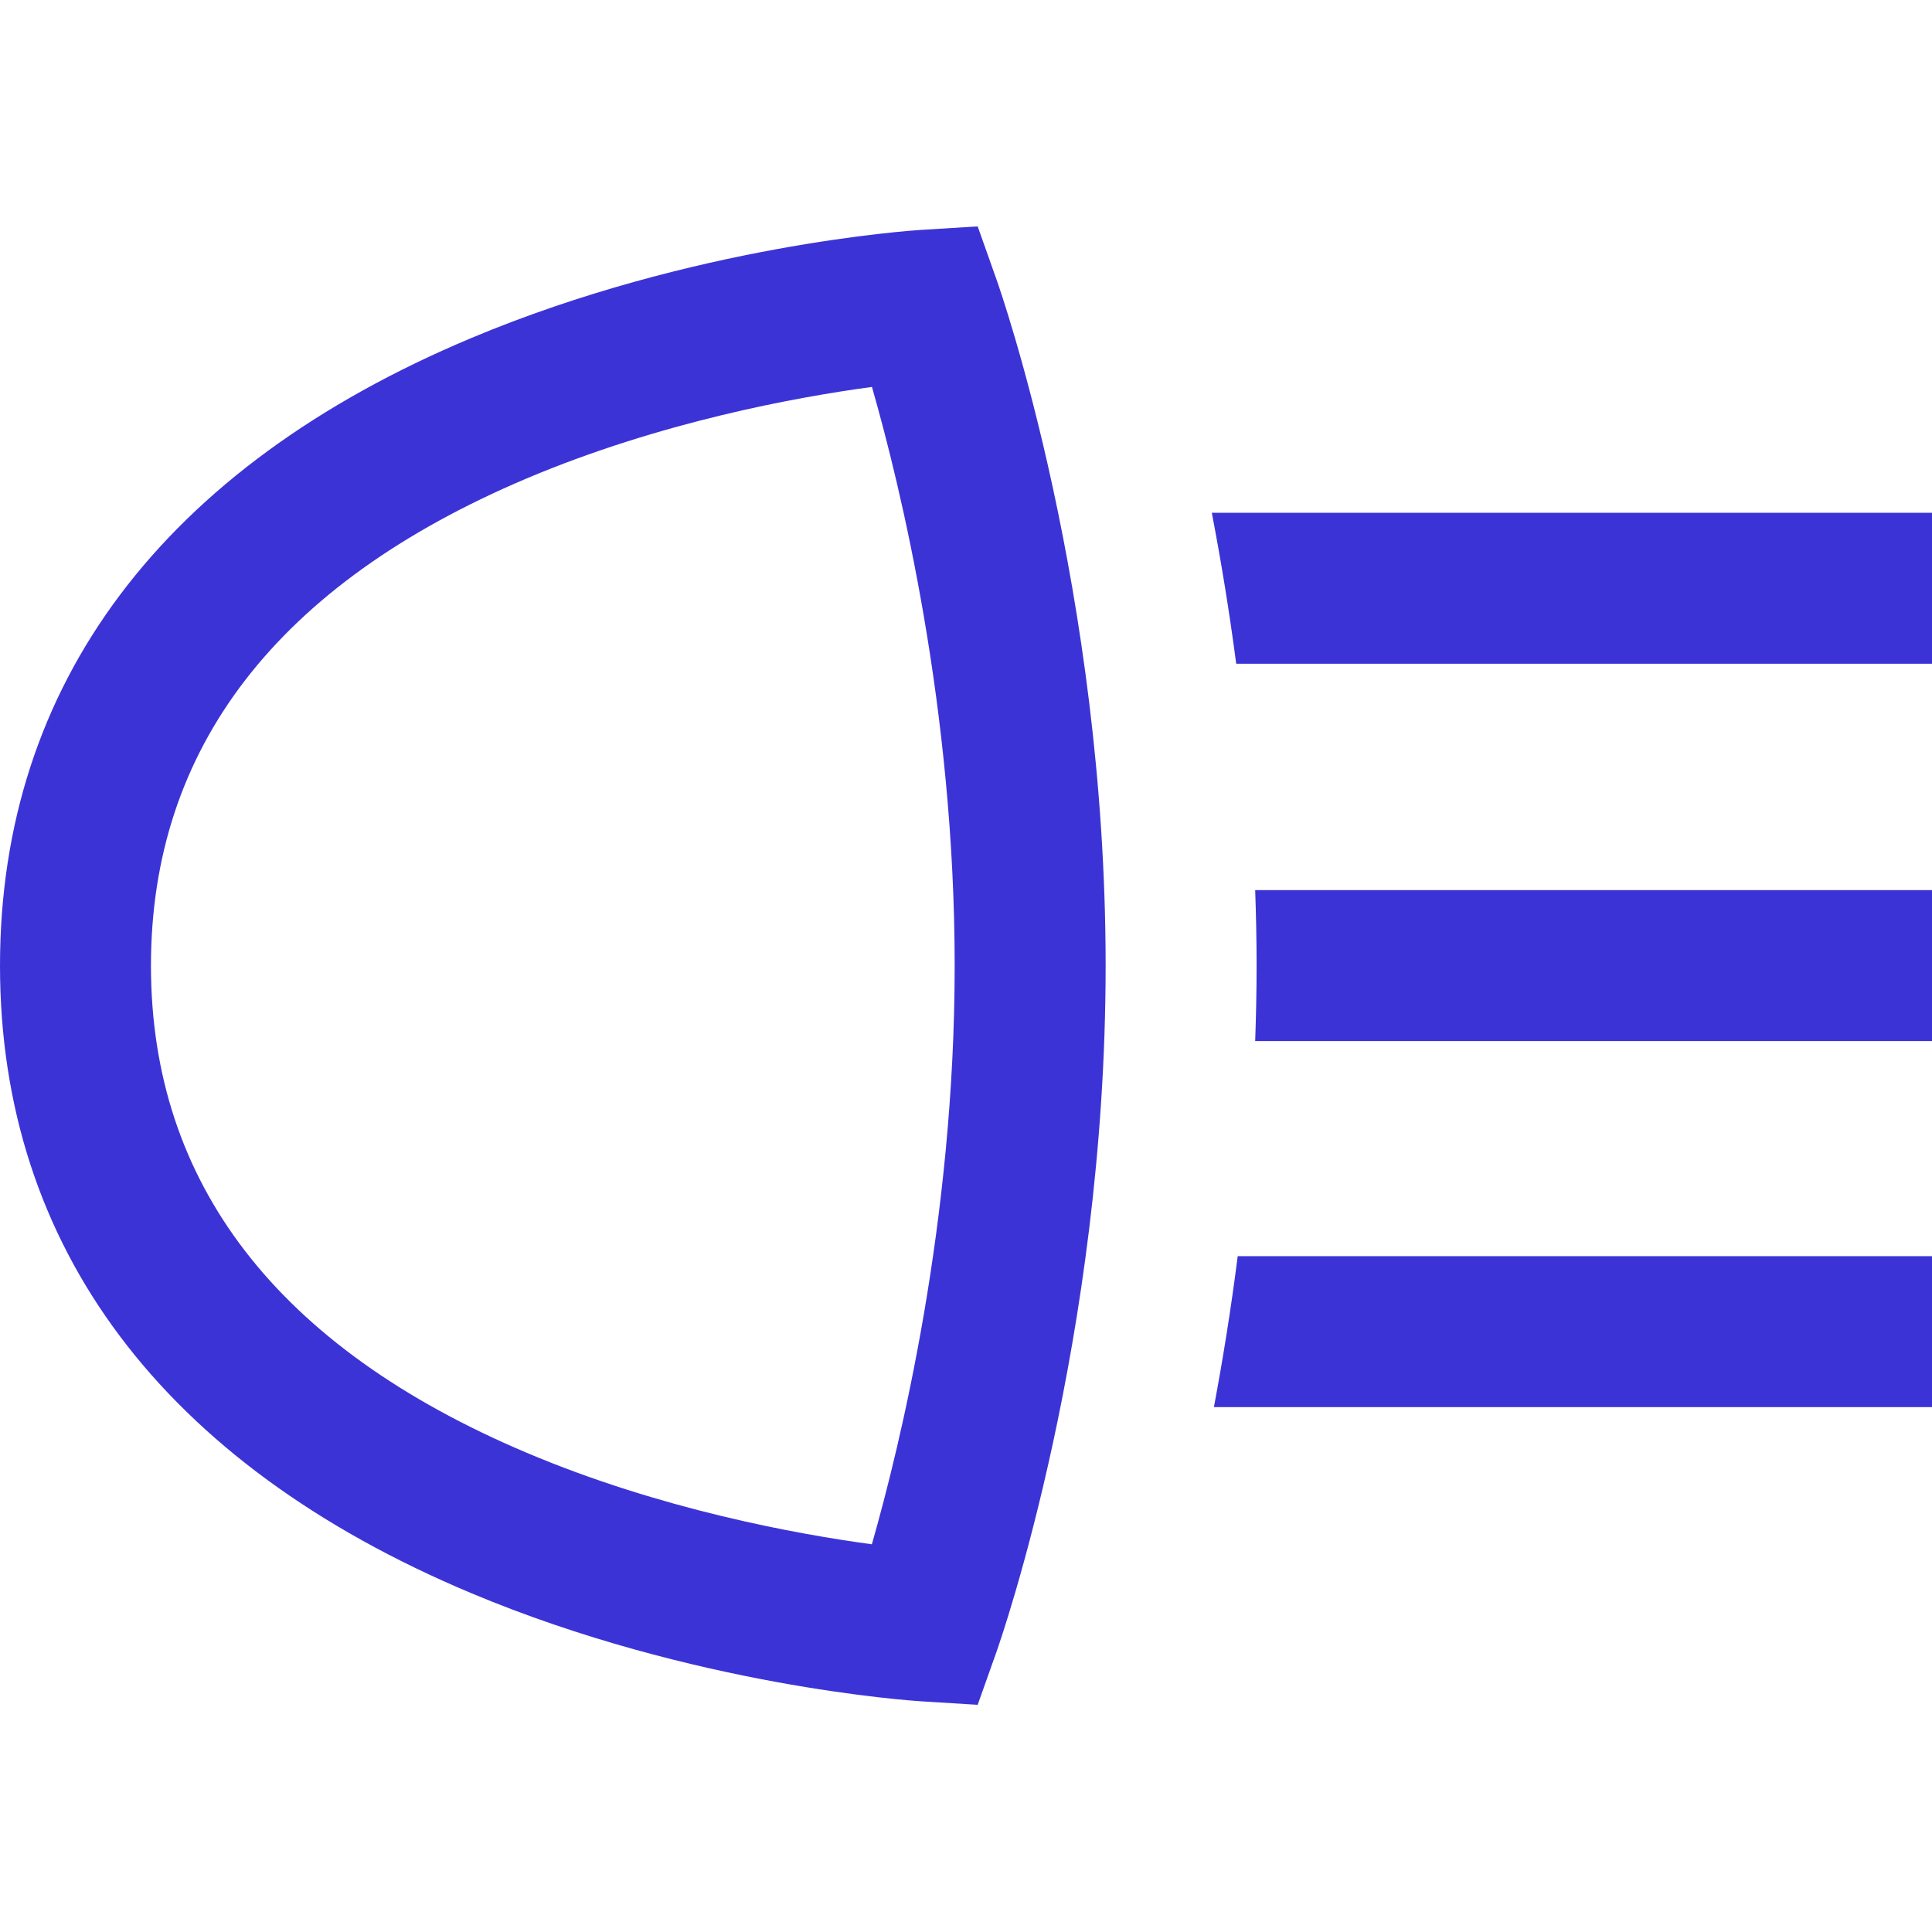 <svg width="22" height="22" viewBox="0 0 22 22" fill="none" xmlns="http://www.w3.org/2000/svg">
<g>
<path d="M14.094 14.304H22V16.023H13.823C13.922 15.495 14.016 14.919 14.094 14.304ZM14.309 10.996C14.309 11.286 14.303 11.572 14.293 11.855H22V10.136H14.293C14.303 10.419 14.309 10.705 14.309 10.996ZM13.799 5.839C13.9 6.365 13.996 6.942 14.077 7.558H22V5.839H13.799ZM11.35 18.802C11.4 18.658 12.59 15.245 12.59 10.996C12.59 6.746 11.4 3.333 11.35 3.19L11.133 2.578L10.486 2.618C10.381 2.625 7.892 2.79 5.367 3.849C1.856 5.322 0 7.793 0 10.996C0 14.198 1.856 16.669 5.367 18.142C7.892 19.201 10.381 19.366 10.486 19.373L11.133 19.413L11.35 18.802ZM10.871 10.996C10.871 13.905 10.255 16.442 9.928 17.585C9.075 17.47 7.522 17.188 5.995 16.542C3.158 15.341 1.719 13.475 1.719 10.996C1.719 8.517 3.158 6.651 5.995 5.449C7.523 4.803 9.076 4.521 9.929 4.406C10.256 5.546 10.871 8.077 10.871 10.996Z" fill="#3c33d6"/>
</g>
</svg>

